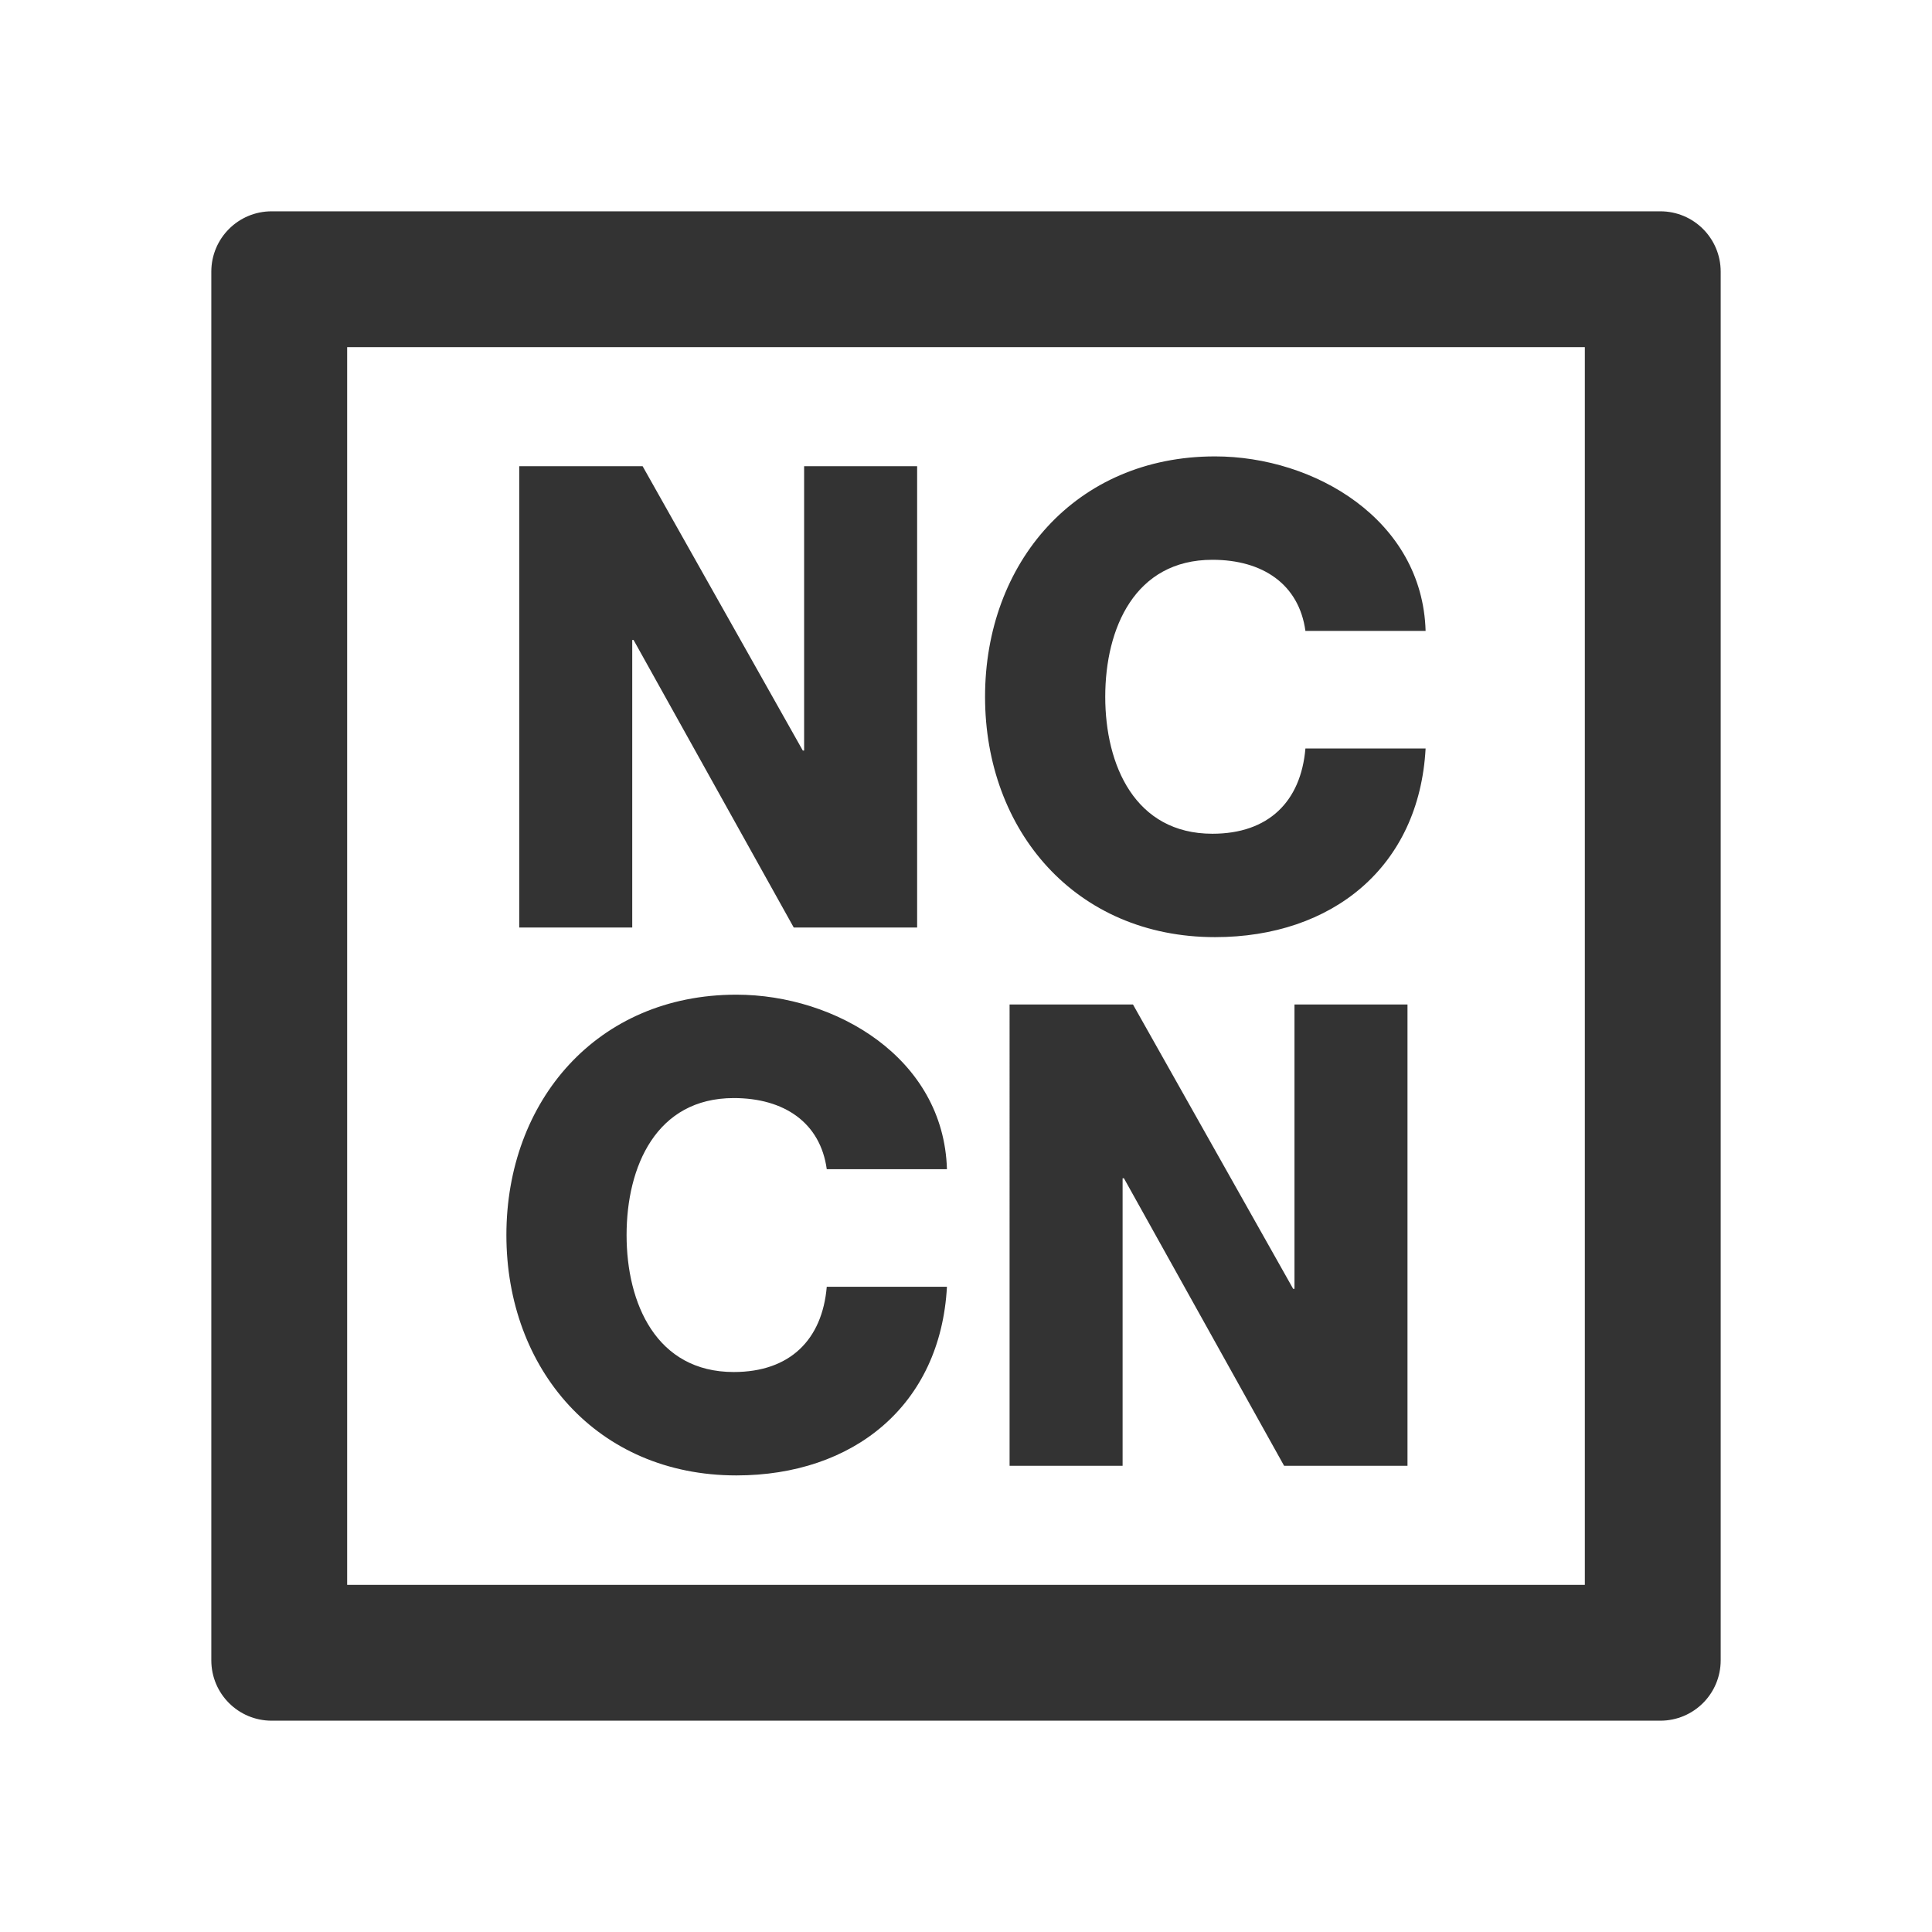 <?xml version="1.0" encoding="utf-8"?>
<!-- Generator: Adobe Illustrator 28.0.0, SVG Export Plug-In . SVG Version: 6.00 Build 0)  -->
<svg version="1.1" id="icon" xmlns="http://www.w3.org/2000/svg" xmlns:xlink="http://www.w3.org/1999/xlink" x="0px" y="0px"
	 viewBox="0 0 1024 1024" enable-background="new 0 0 1024 1024" xml:space="preserve">
<path fill="#333333" d="M880,112H144c-17.7,0-32,14.3-32,32v736c0,17.7,14.3,32,32,32h736c17.7,0,32-14.3,32-32V144
	C912,126.3,897.7,112,880,112z M840,840H184V184h656V840z M275.2,247.1h65.4l84.9,150.7h0.7V247.1h59.9v244.5h-65.4l-84.9-152.4
	h-0.7v152.4h-59.9V247.1z M691.9,334.4c-3.4-24.7-22.6-37.7-49.3-37.7c-41.1,0-56.8,36.3-56.8,72.6s15.8,72.6,56.8,72.6
	c29.8,0,46.9-17.1,49.3-45.2h63.7c-3.4,63-49.7,100-111.6,100c-74,0-121.9-56.5-121.9-127.4S570,241.9,644,241.9
	c52.7,0,109.9,33.6,111.6,92.5H691.9z M438.2,619.7c-3.4-24.7-22.6-37.7-49.3-37.7c-41.1,0-56.8,36.3-56.8,72.6s15.8,72.6,56.8,72.6
	c29.8,0,46.9-17.1,49.3-45.2h63.7c-3.4,63-49.7,100-111.6,100c-74,0-121.9-56.5-121.9-127.4c0-70.9,47.9-127.4,121.9-127.4
	c52.7,0,109.9,33.6,111.6,92.5H438.2z M535.1,532.4h65.4l84.9,150.7h0.7V532.4H746v244.5h-65.4l-84.9-152.4H595v152.4h-59.9V532.4z"
	/>
</svg>
